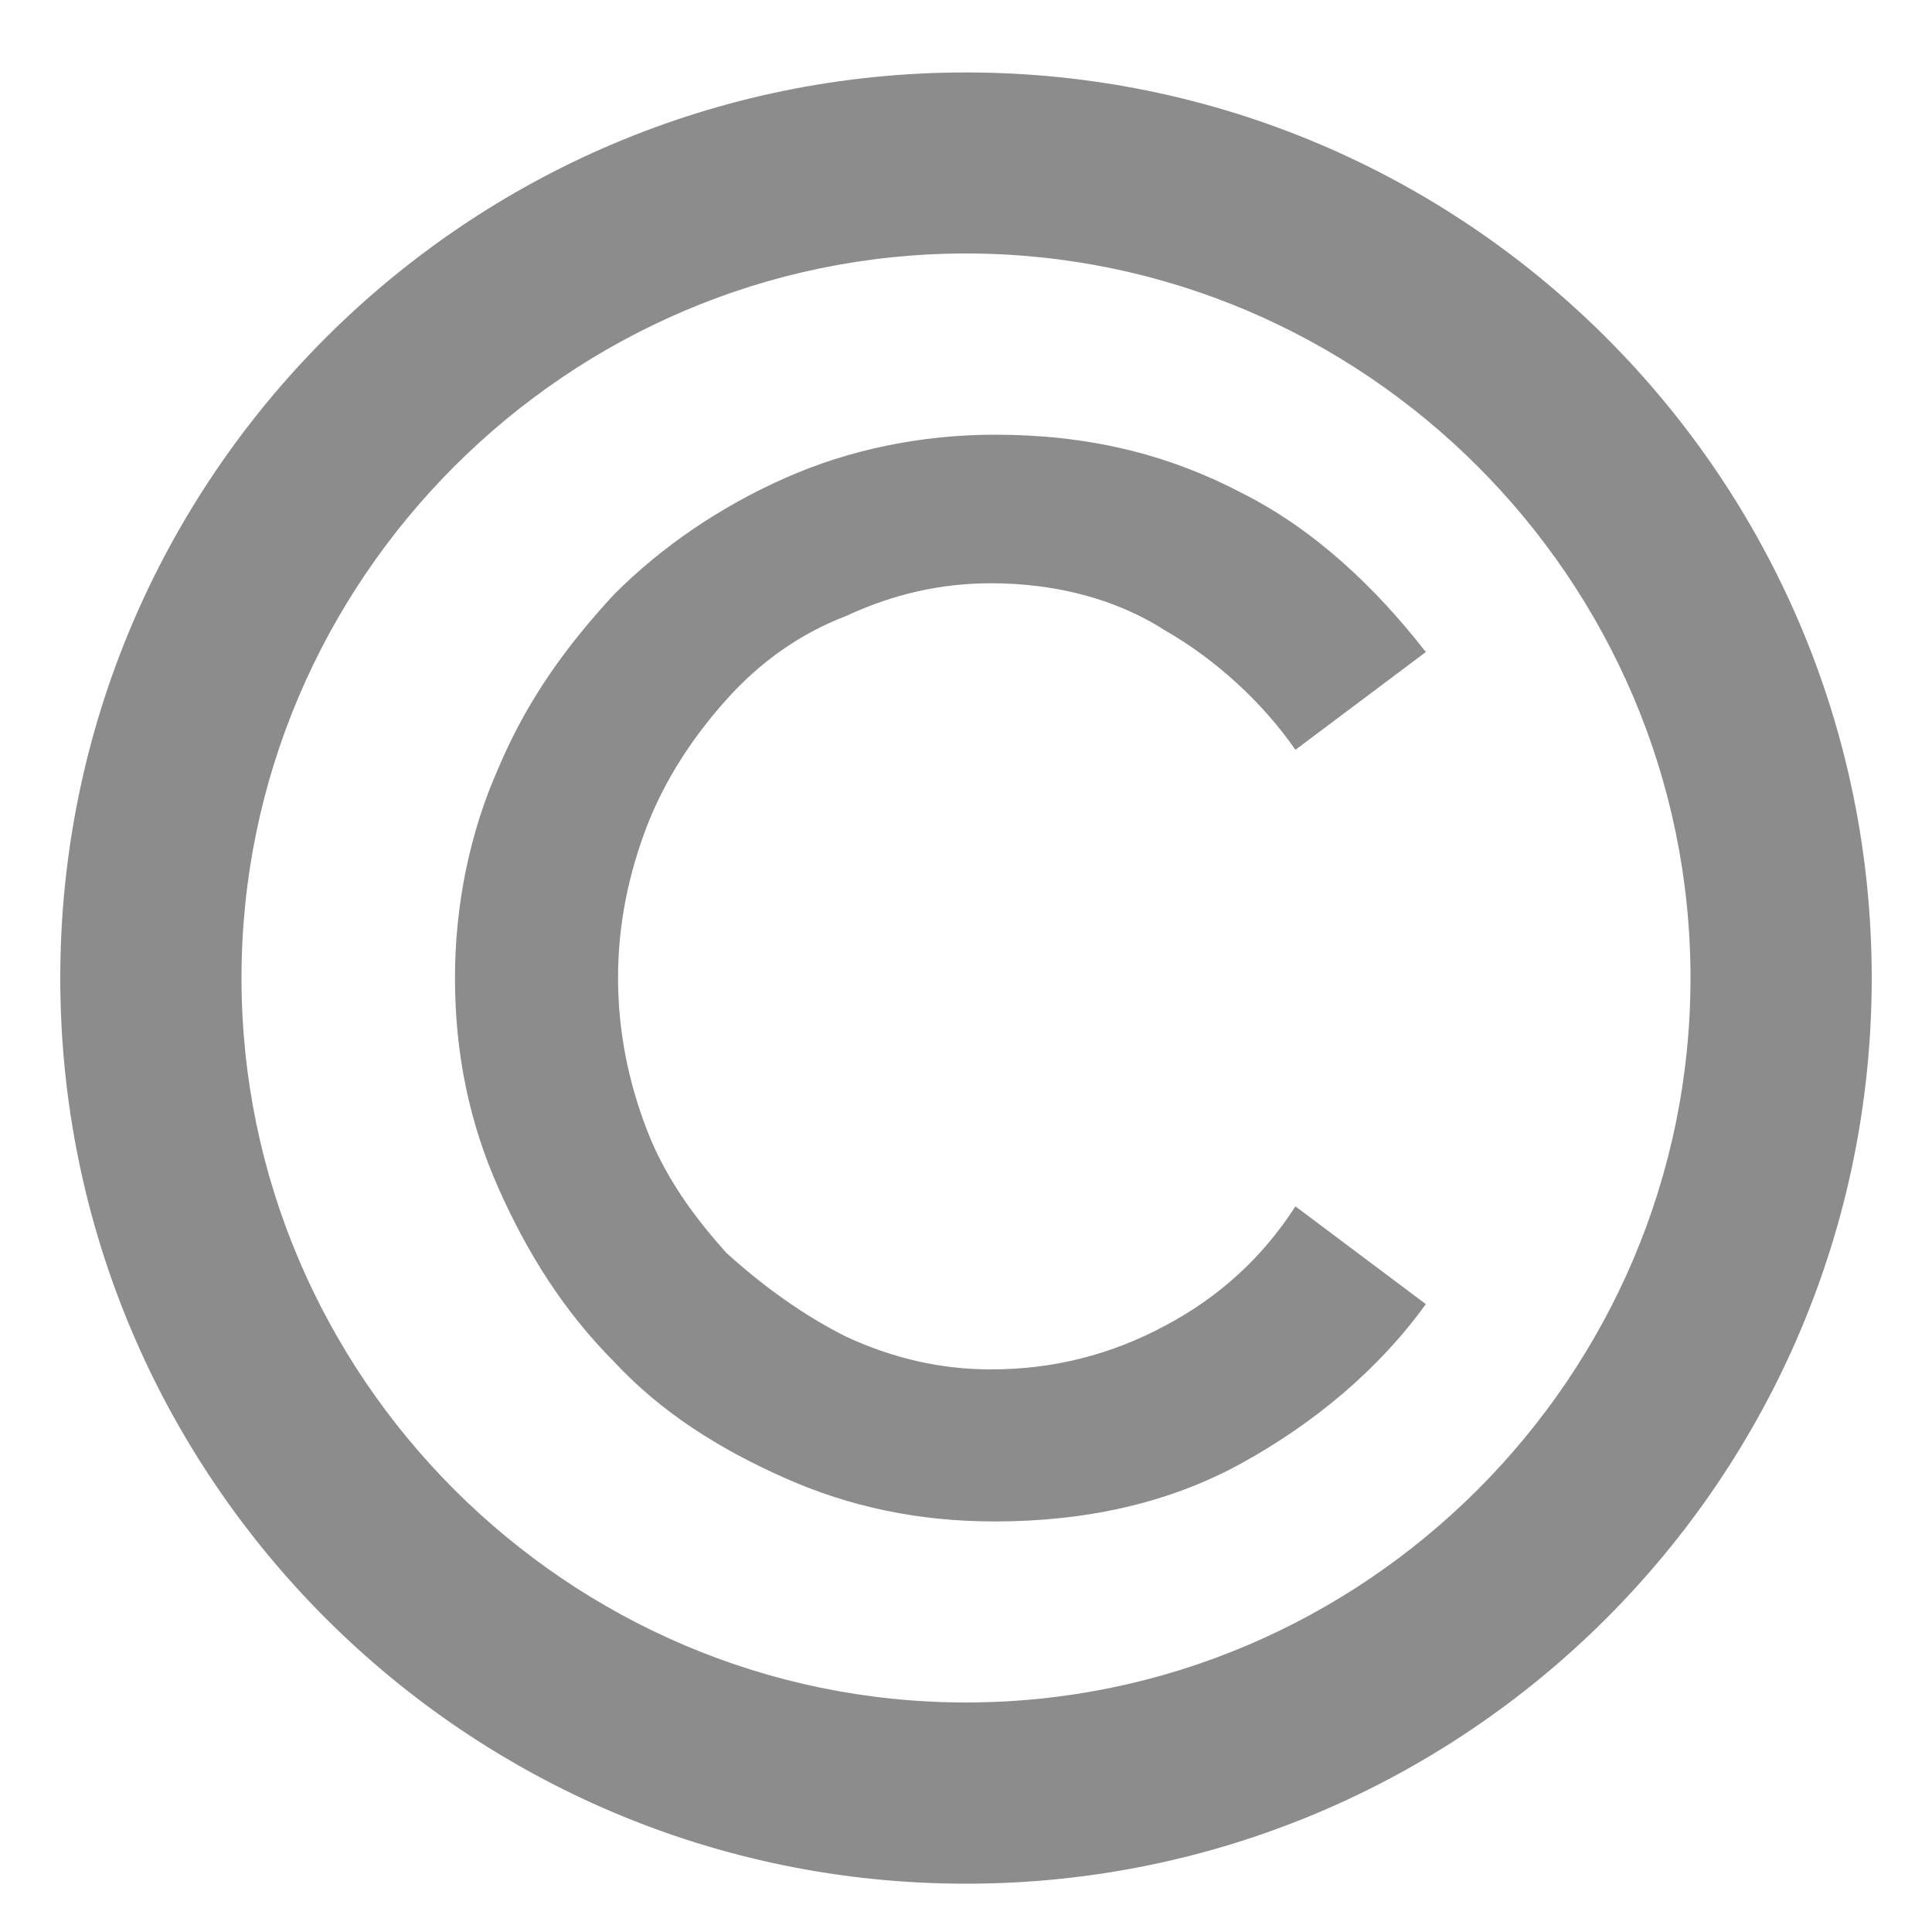<svg width="10" height="10" viewBox="0 0 10 10" fill="none" xmlns="http://www.w3.org/2000/svg">
<path d="M5 0.375C2.413 0.375 0.312 2.475 0.312 5.062C0.312 7.65 2.413 9.75 5 9.75C7.588 9.75 9.688 7.65 9.688 5.062C9.688 2.475 7.588 0.375 5 0.375ZM5 8.812C2.938 8.812 1.25 7.125 1.25 5.062C1.25 3 2.938 1.312 5 1.312C7.062 1.312 8.75 3 8.75 5.062C8.75 7.125 7.062 8.812 5 8.812Z" fill="#8C8C8C"/>
<path d="M3.762 3.619C3.93 3.431 4.137 3.281 4.38 3.188C4.624 3.075 4.868 3.019 5.13 3.019C5.449 3.019 5.768 3.094 6.03 3.263C6.293 3.413 6.537 3.638 6.705 3.881L7.38 3.375C7.118 3.038 6.799 2.737 6.424 2.55C6.03 2.344 5.618 2.25 5.149 2.25C4.774 2.25 4.399 2.325 4.062 2.475C3.724 2.625 3.424 2.831 3.18 3.075C2.937 3.337 2.73 3.619 2.58 3.975C2.43 4.312 2.355 4.688 2.355 5.062C2.355 5.456 2.43 5.812 2.58 6.15C2.73 6.487 2.918 6.787 3.18 7.05C3.424 7.312 3.724 7.5 4.062 7.65C4.399 7.8 4.755 7.875 5.149 7.875C5.618 7.875 6.049 7.781 6.424 7.575C6.799 7.369 7.137 7.088 7.38 6.75L6.705 6.244C6.537 6.506 6.312 6.713 6.03 6.862C5.749 7.013 5.449 7.088 5.13 7.088C4.868 7.088 4.624 7.031 4.38 6.919C4.155 6.806 3.949 6.656 3.762 6.487C3.593 6.3 3.443 6.094 3.349 5.85C3.255 5.606 3.199 5.344 3.199 5.062C3.199 4.781 3.255 4.519 3.349 4.275C3.443 4.031 3.593 3.806 3.762 3.619Z" fill="#8C8C8C"/>
</svg>
